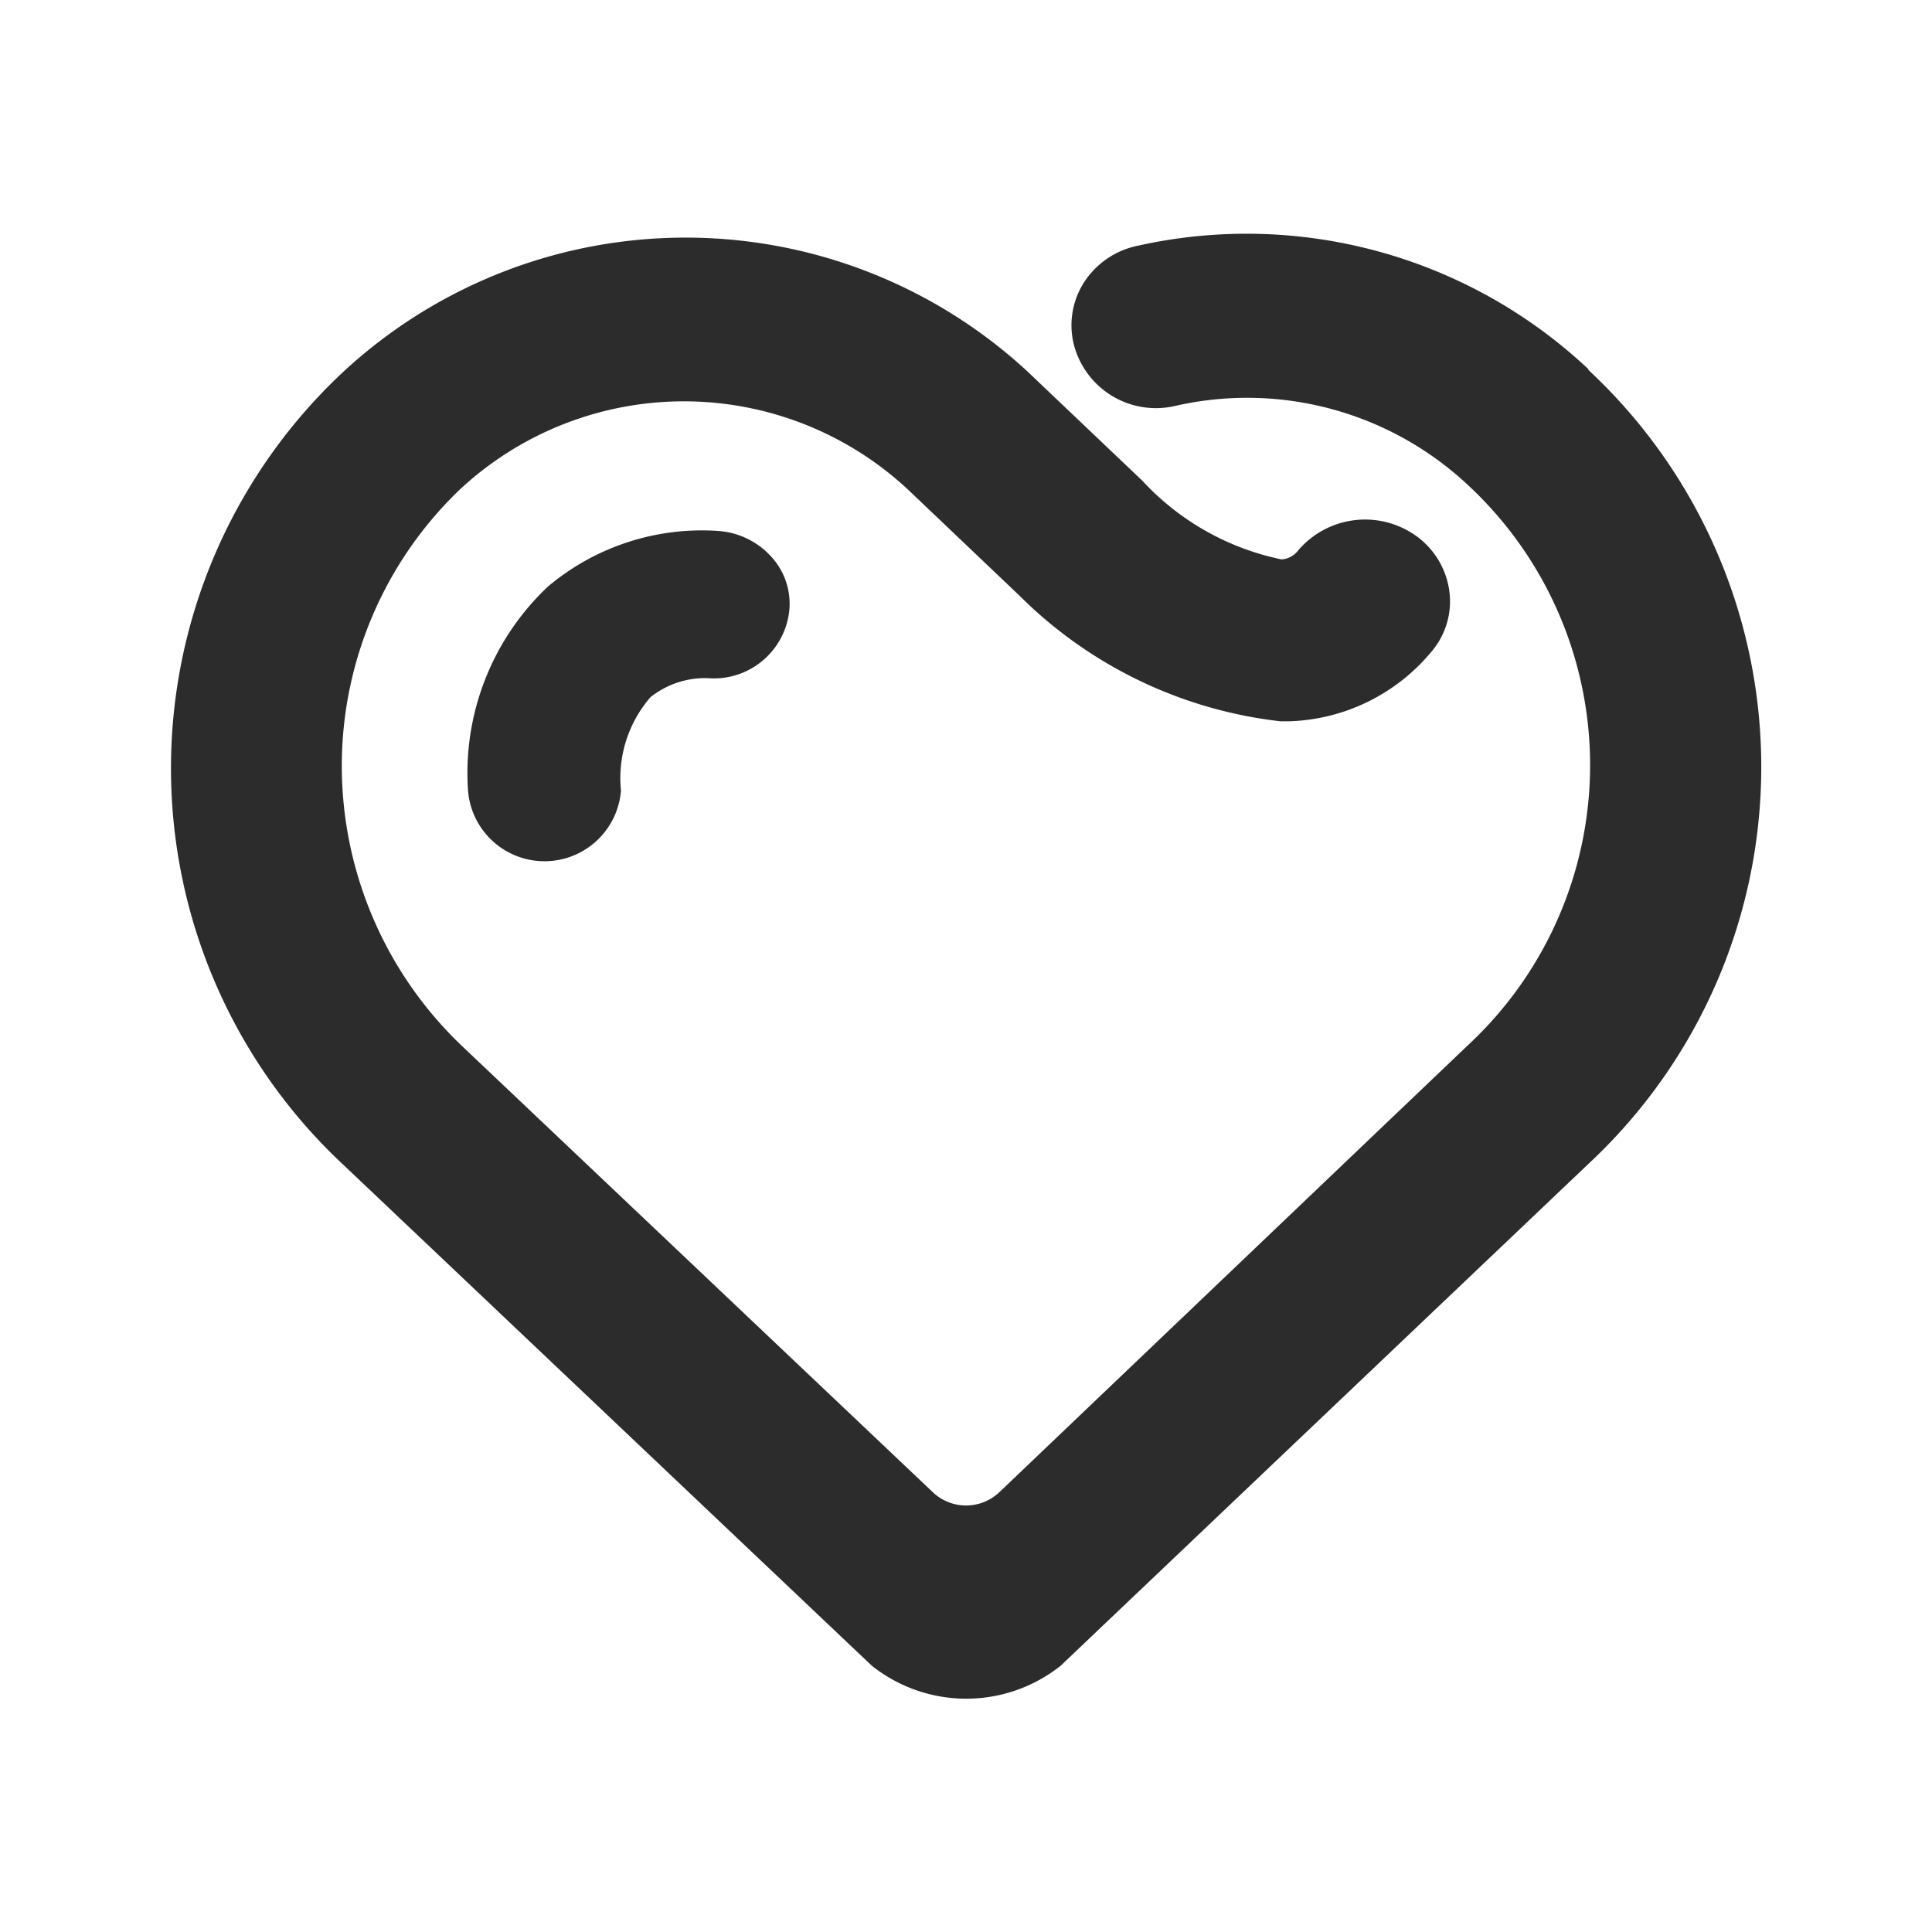 <?xml version="1.0" standalone="no"?><!DOCTYPE svg PUBLIC "-//W3C//DTD SVG 1.1//EN" "http://www.w3.org/Graphics/SVG/1.1/DTD/svg11.dtd"><svg t="1742818780903" class="icon" viewBox="0 0 1024 1024" version="1.1" xmlns="http://www.w3.org/2000/svg" p-id="9592" xmlns:xlink="http://www.w3.org/1999/xlink" width="200" height="200"><path d="M381.44 281.472a126.635 126.635 0 0 0-91.093 29.483 135.808 135.808 0 0 0-42.283 108.075 40.661 40.661 0 0 0 81.067 0 65.451 65.451 0 0 1 15.659-49.536 46.592 46.592 0 0 1 30.165-10.069 40.192 40.192 0 0 0 43.392-35.925 36.779 36.779 0 0 0-8.533-27.264 41.771 41.771 0 0 0-28.373-14.763z" fill="#2c2c2c" p-id="9593"></path><path d="M841.813 195.584a264.533 264.533 0 0 0-238.635-65.365 44.416 44.416 0 0 0-28.8 19.712 42.155 42.155 0 0 0-5.248 32.555 44.928 44.928 0 0 0 54.187 32.555 171.307 171.307 0 0 1 154.539 41.856 202.581 202.581 0 0 1 0 297.259l-248.107 236.672a25.6 25.6 0 0 1-35.413 0l-248.875-235.861a205.099 205.099 0 0 1-64.299-149.333 202.837 202.837 0 0 1 62.336-145.963 174.208 174.208 0 0 1 237.952 0l59.008 56.149a233.088 233.088 0 0 0 138.197 66.475h4.779a102.016 102.016 0 0 0 74.88-36.437 41.088 41.088 0 0 0 10.027-31.189 43.136 43.136 0 0 0-16.725-29.867 46.592 46.592 0 0 0-63.36 6.699 12.16 12.16 0 0 1-9.003 4.992 138.539 138.539 0 0 1-73.813-41.728l-60.928-57.941a266.88 266.88 0 0 0-362.283 0 287.403 287.403 0 0 0 0 420.779l279.851 265.259a80.384 80.384 0 0 0 100.096 0l279.723-265.984a287.403 287.403 0 0 0 0-420.779z" fill="#2c2c2c" p-id="9594"></path></svg>
